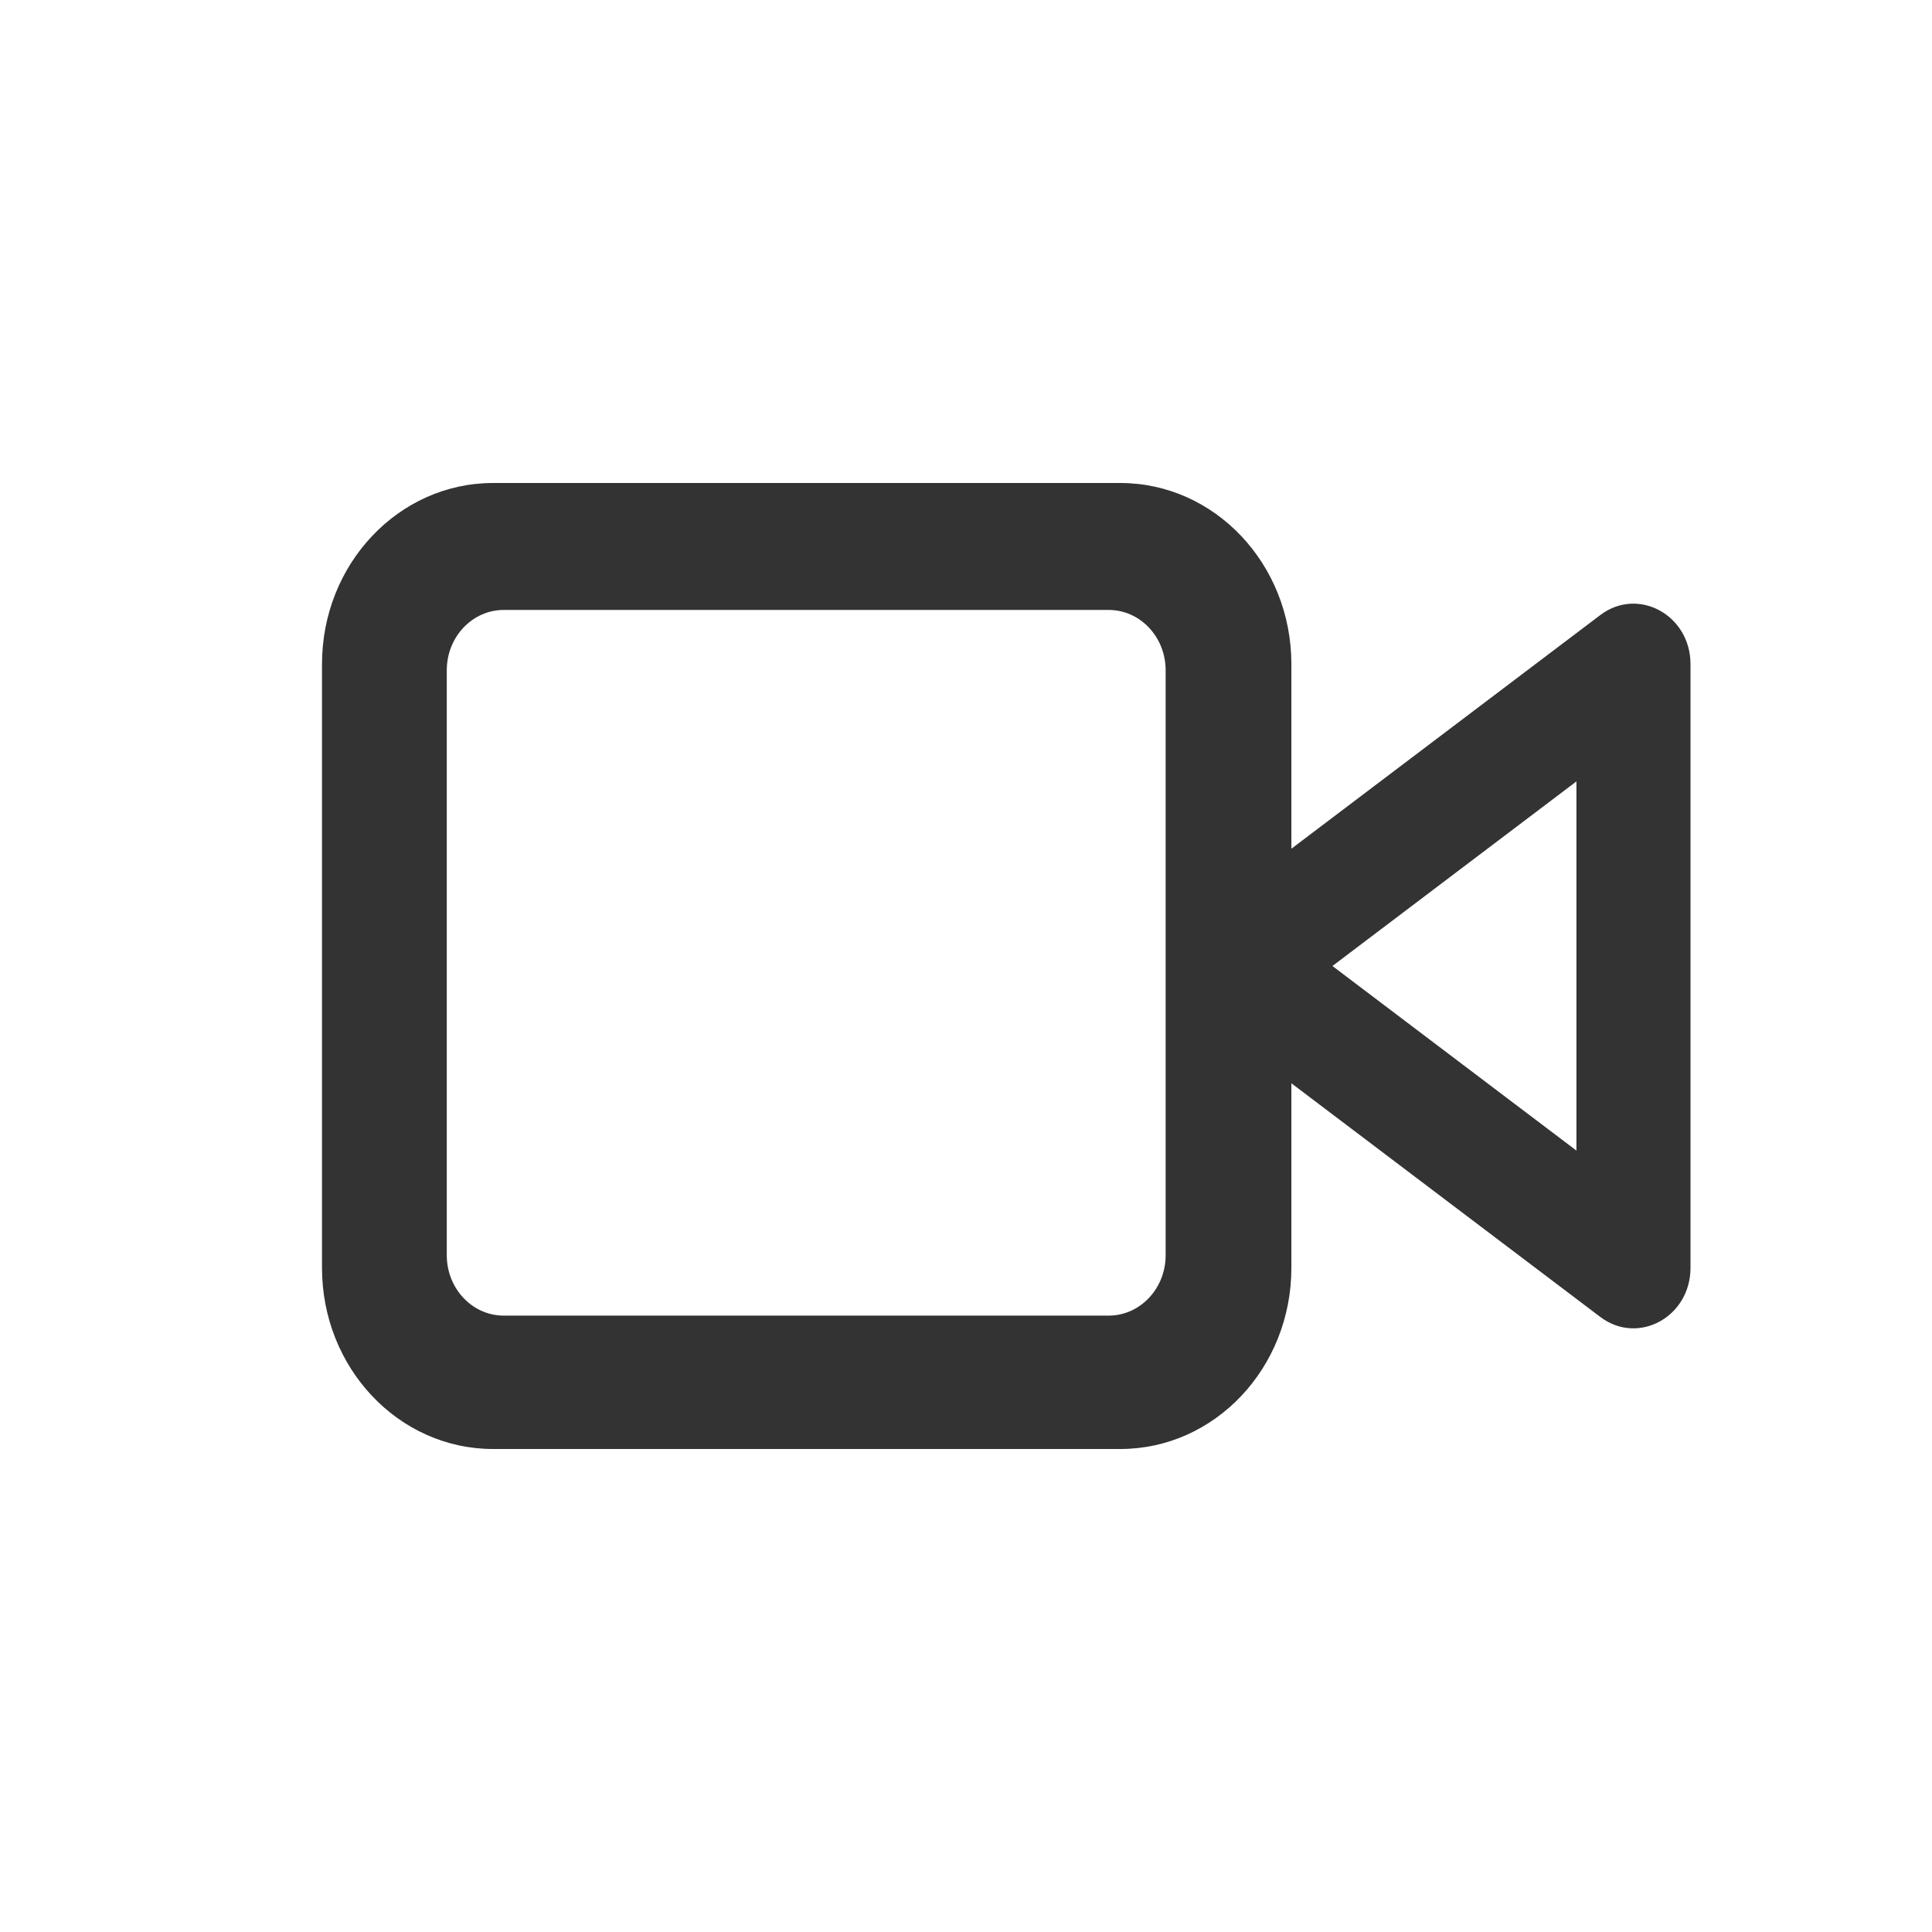 <?xml version="1.0" encoding="UTF-8"?>
<svg width="24px" height="24px" viewBox="0 0 24 24" version="1.1" xmlns="http://www.w3.org/2000/svg" xmlns:xlink="http://www.w3.org/1999/xlink">
    <!-- Generator: sketchtool 52.6 (67491) - http://www.bohemiancoding.com/sketch -->
    <title>CFAB18E1-716B-4DAA-967C-54F3480BED16@1x</title>
    <desc>Created with sketchtool.</desc>
    <defs>
        <path d="M16.042,13.457 L16.042,15.75 C16.042,16.993 15.09,18 13.917,18 L6.125,18 C4.951,18 4,16.993 4,15.75 L4,8.25 C4,7.007 4.951,6 6.125,6 L13.917,6 C15.09,6 16.042,7.007 16.042,8.25 L16.042,10.543 L19.88,7.64 C20.349,7.285 21,7.64 21,8.25 L21,15.75 C21,16.36 20.349,16.715 19.88,16.36 L16.042,13.457 Z M6.258,7.577 C5.867,7.577 5.55,7.912 5.55,8.327 L5.55,15.593 C5.55,16.007 5.867,16.343 6.258,16.343 L13.772,16.343 C14.163,16.343 14.48,16.007 14.48,15.593 L14.48,8.327 C14.48,7.912 14.163,7.577 13.772,7.577 L6.258,7.577 Z M16.552,12 L19.583,14.293 L19.583,9.707 L16.552,12 Z" id="path-1"></path>
    </defs>
    <g id="🔄-Symbols---Icon" stroke="none" stroke-width="1" fill="none" fill-rule="evenodd">
        <g id="icon-/-icon-video">
            <mask id="mask-2" fill="white">
                <use xlink:href="#path-1"></use>
            </mask>
            <use id="Combined-Shape" fill="#333333" fill-rule="nonzero" xlink:href="#path-1"></use>
        </g>
    </g>
</svg>